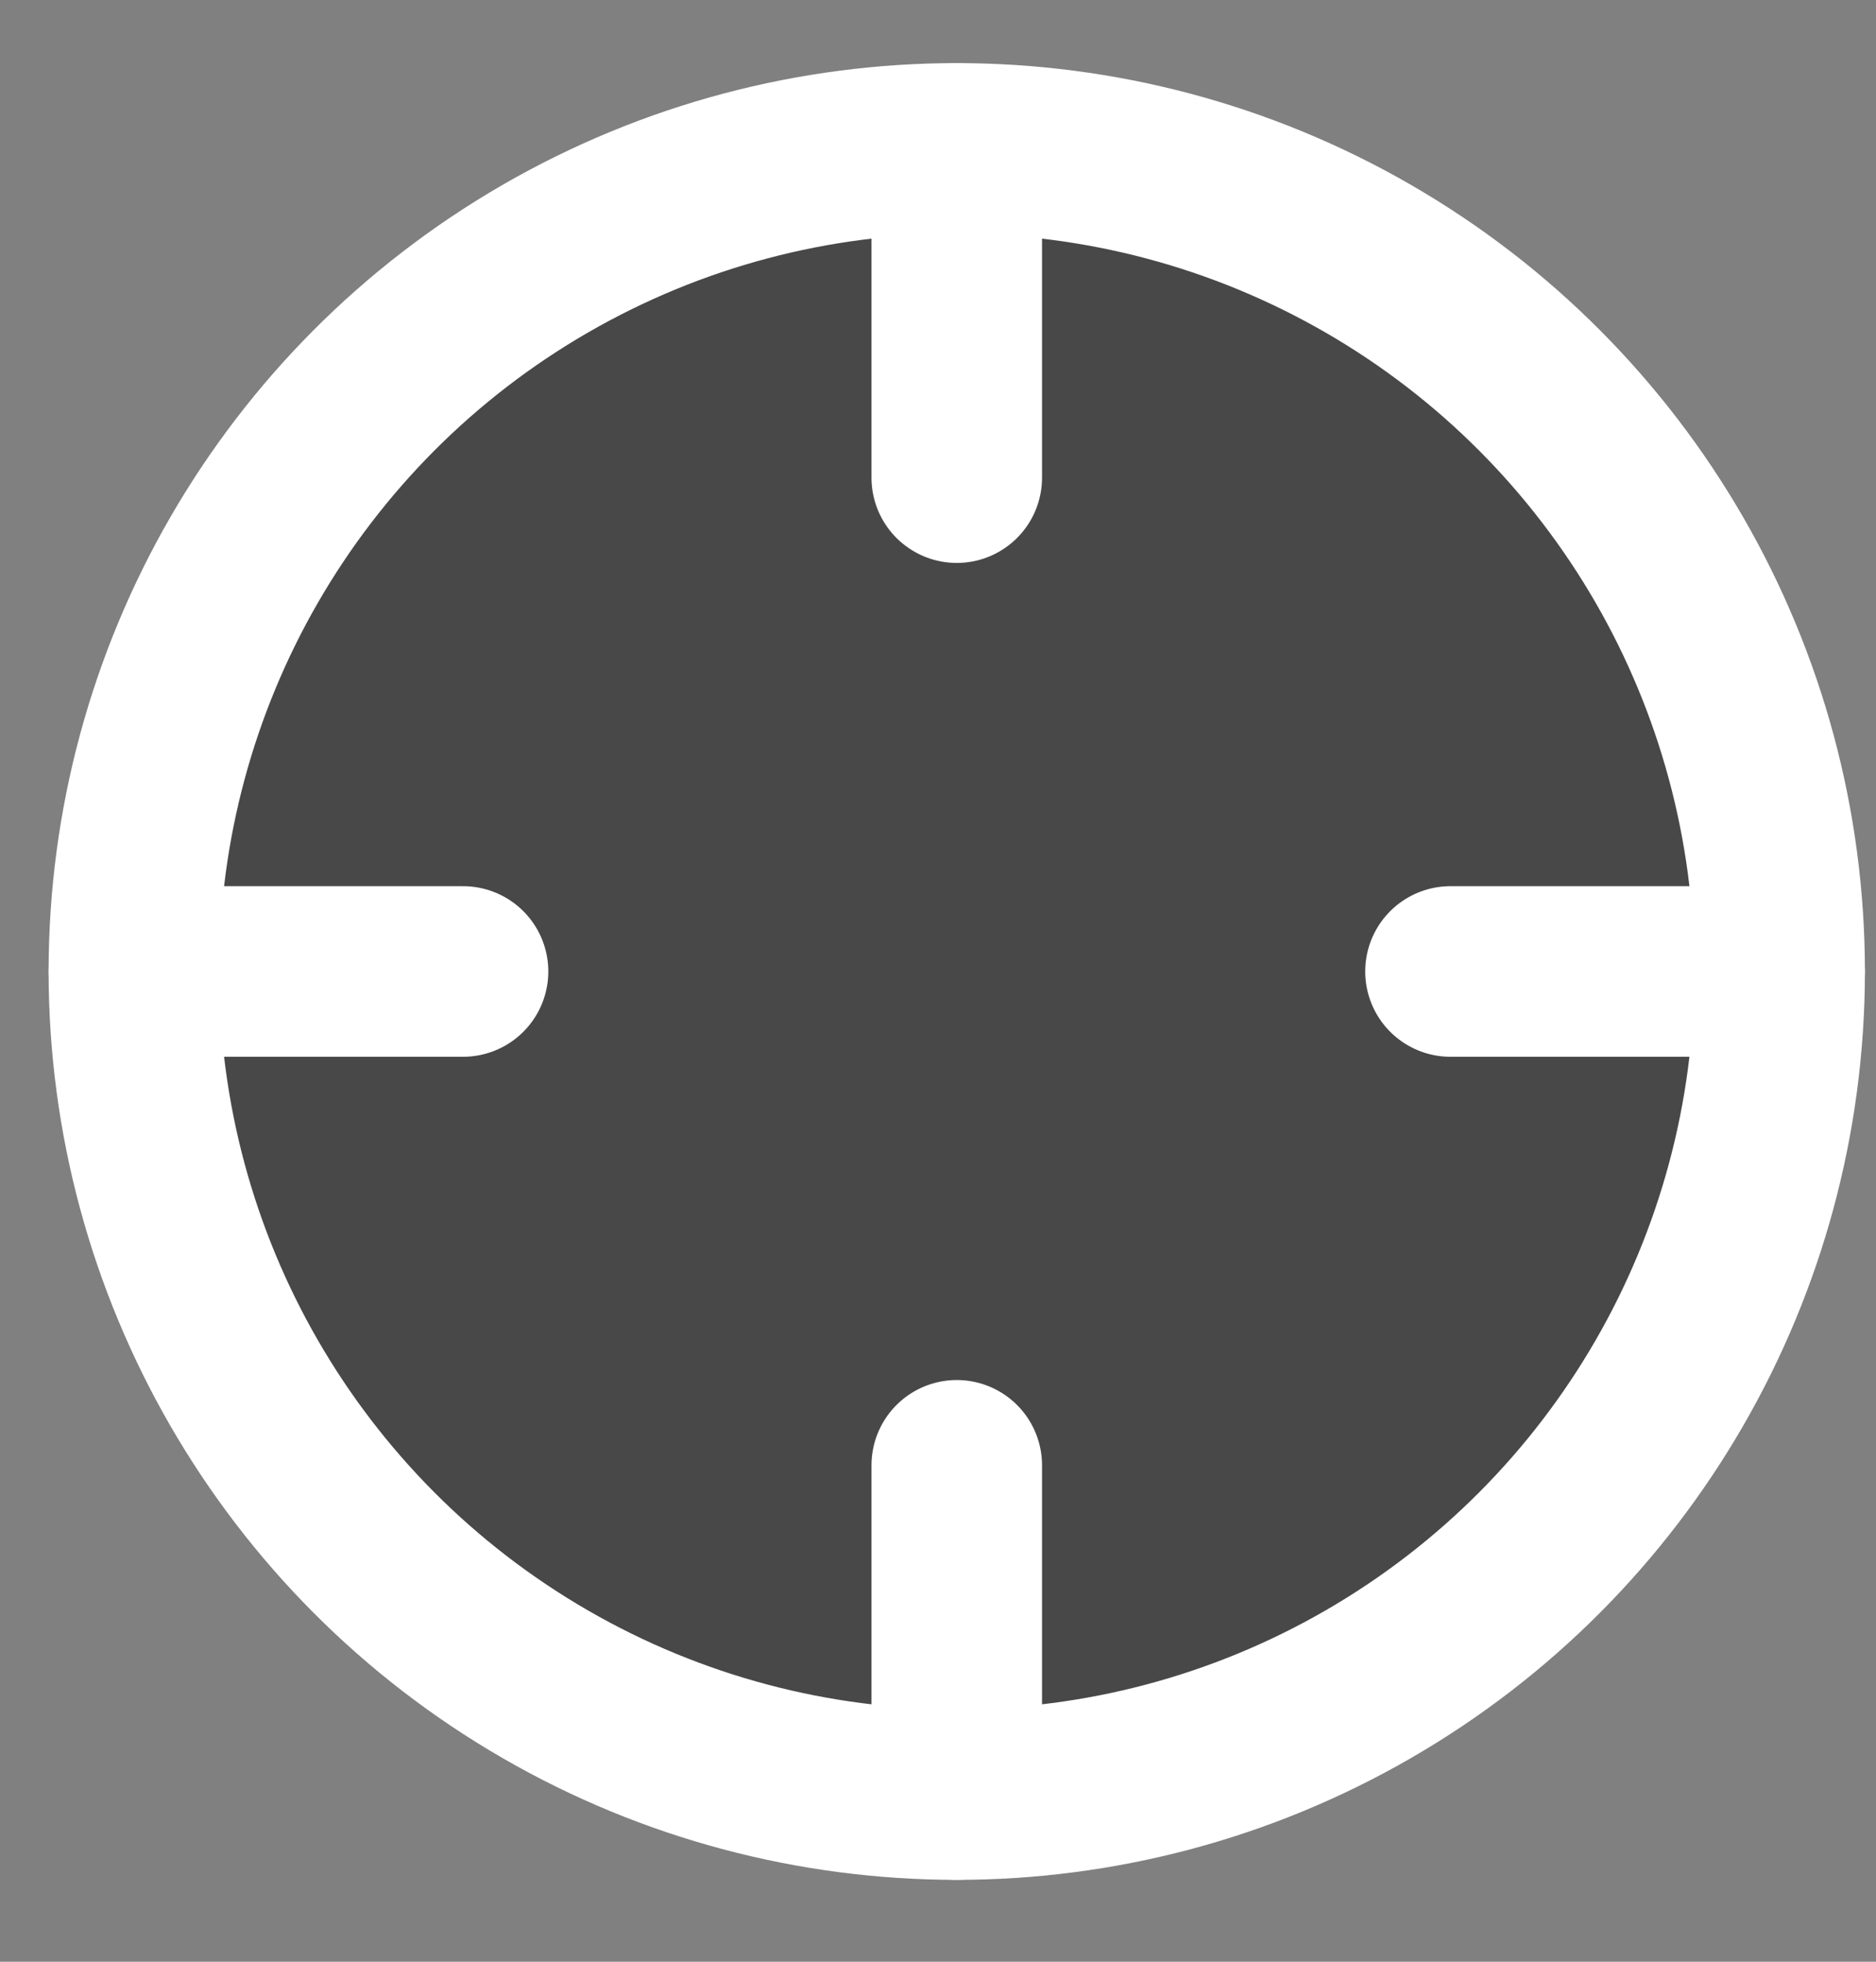 
<svg width="22px" height="23px" viewBox="0 0 22 23" version="1.1" xmlns="http://www.w3.org/2000/svg" xmlns:xlink="http://www.w3.org/1999/xlink">
    <rect x="0" y="0" width="22" height="23" fill="#808080" stroke="none"/>
    <g id="Pages" stroke="none" stroke-width="1" fill="none" fill-rule="evenodd" stroke-linecap="round" stroke-linejoin="round">
        <g id="Artboard-Copy-5" transform="translate(-656, -2095)" stroke="#FFFFFF" stroke-width="2">
            <g id="Group-8-Copy" transform="translate(657.353, 2096.523)">
                <circle id="Oval" fill-opacity="0.449" fill="#040404" cx="9.867" cy="9.867" r="9.65"></circle>
                <path d="M19.517,9.867 L15.657,9.867" id="Path"></path>
                <path d="M4.077,9.867 L0.217,9.867" id="Path"></path>
                <path d="M9.867,4.077 L9.867,0.217" id="Path"></path>
                <path d="M9.867,19.517 L9.867,15.657" id="Path"></path>
            </g>
        </g>
    </g>
</svg>